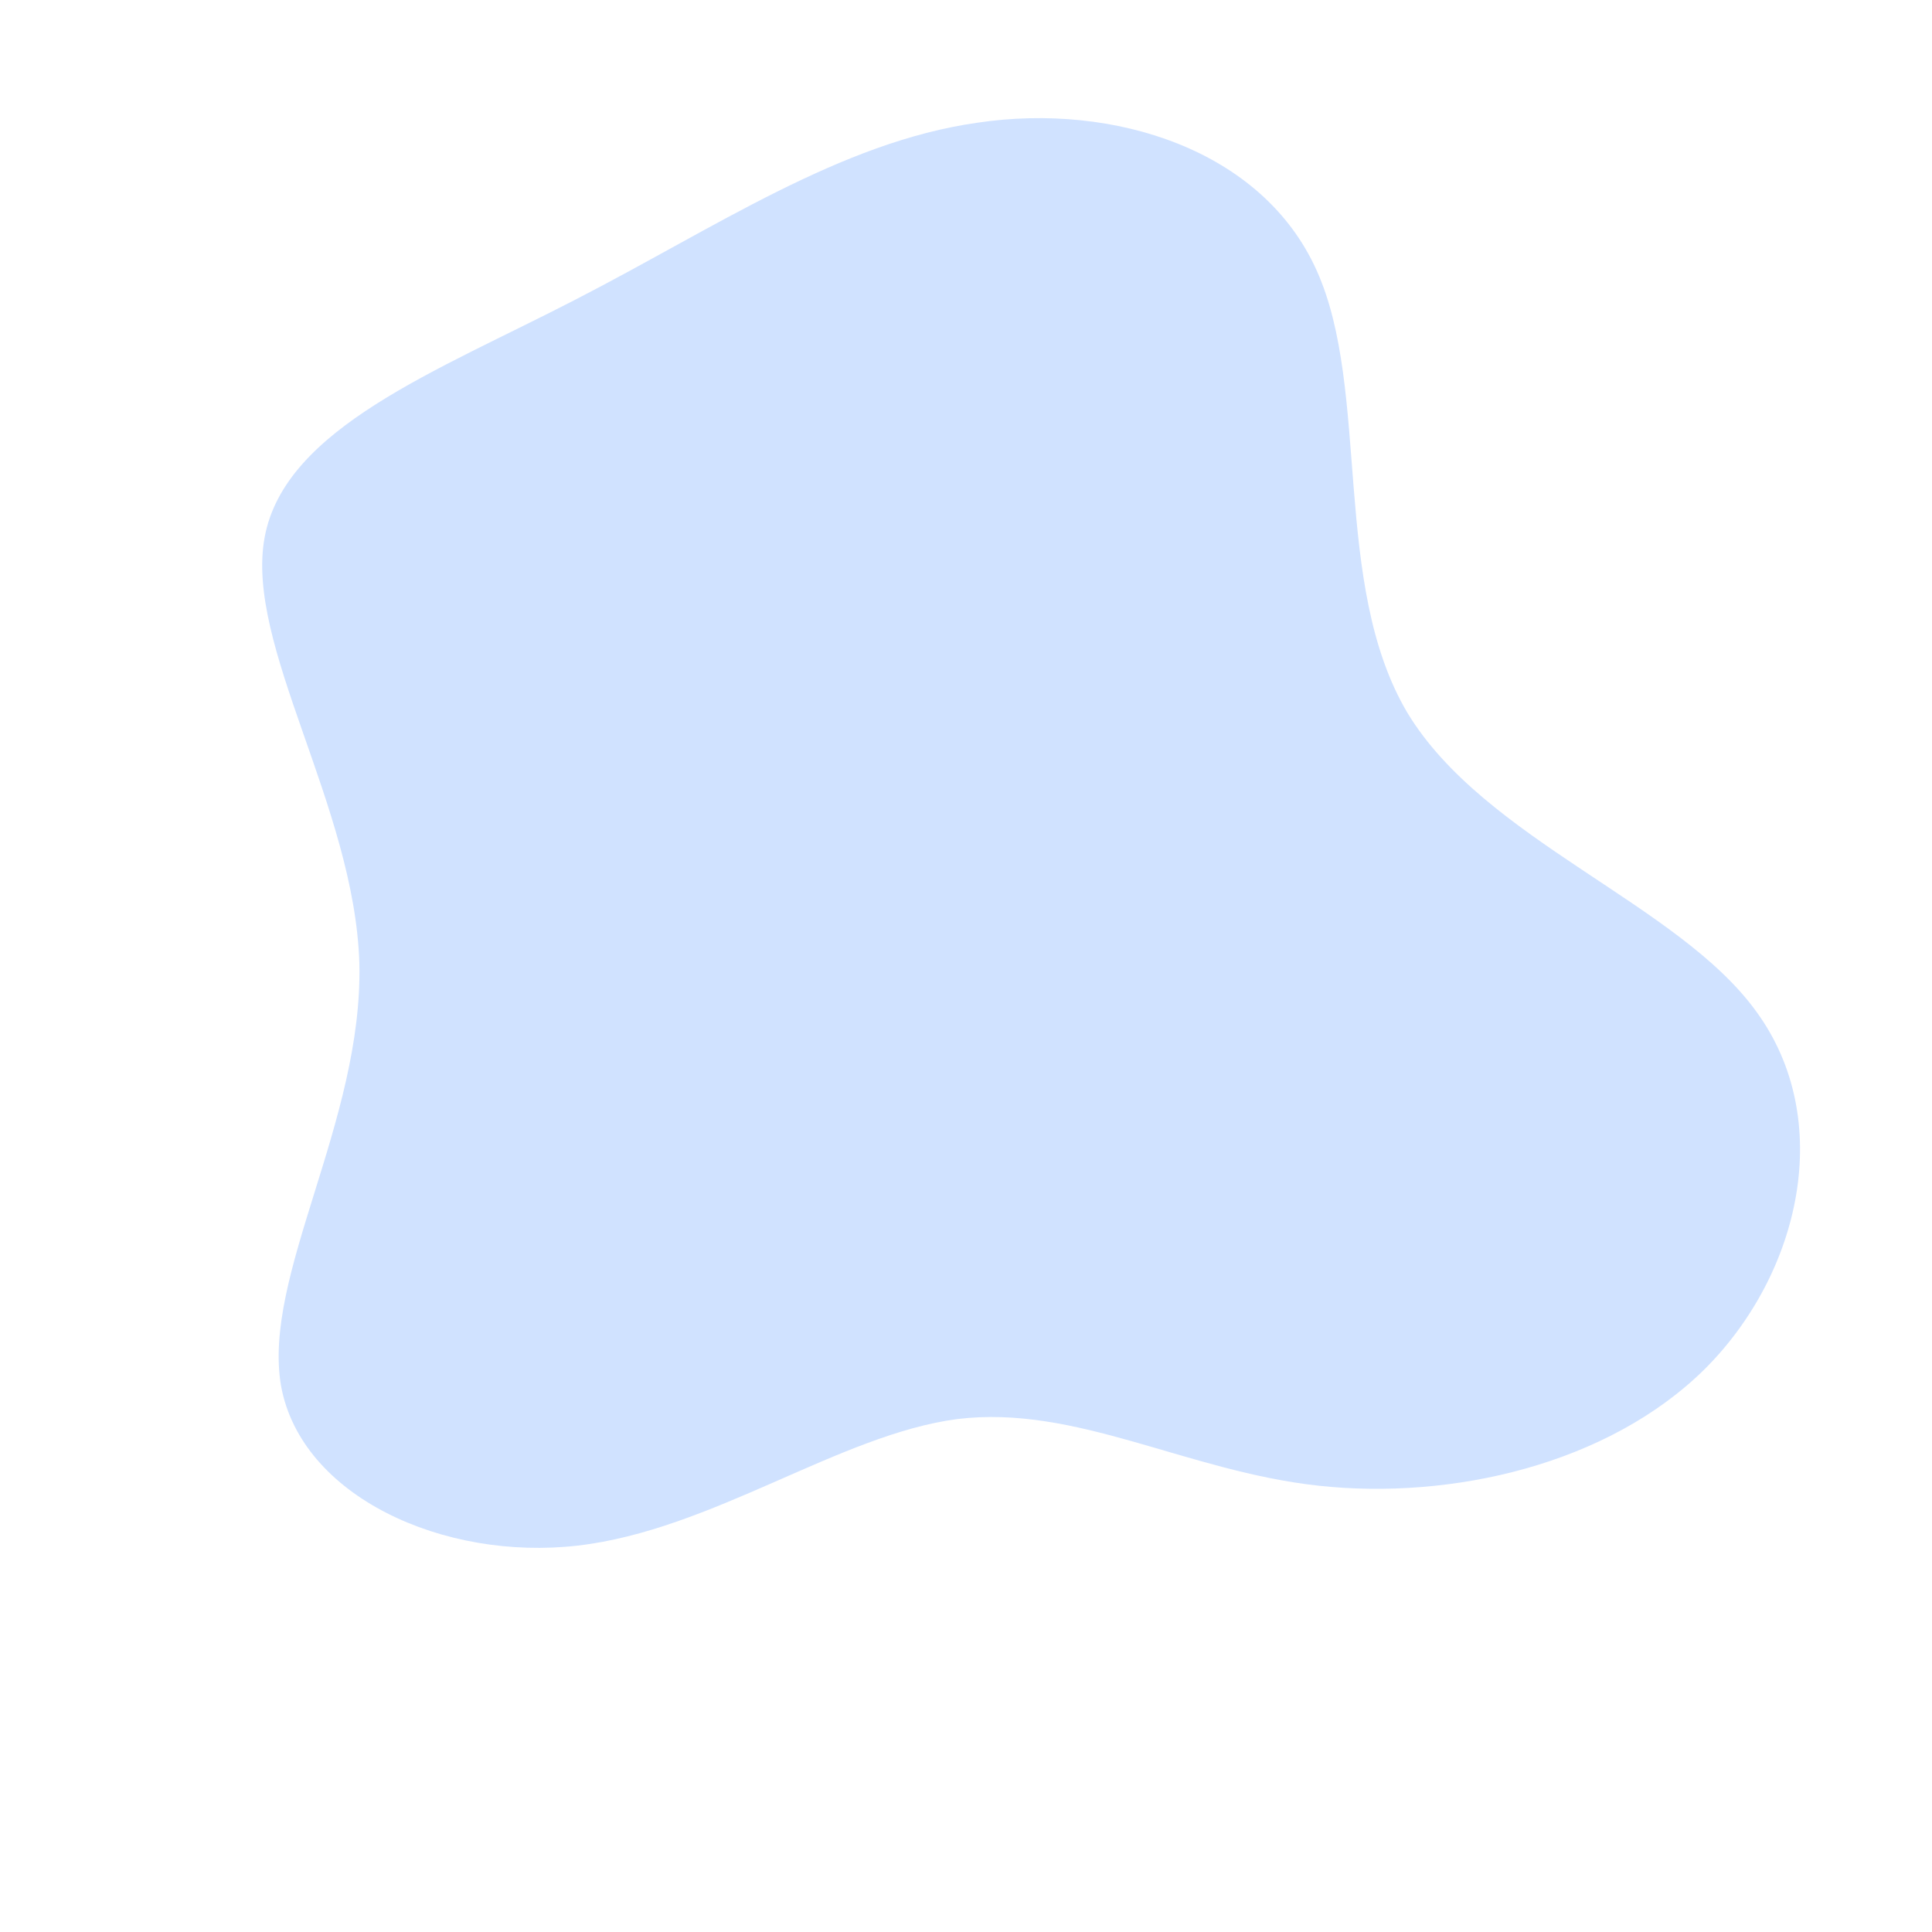 <?xml version="1.0" standalone="no"?>
<svg viewBox="0 0 200 200" xmlns="http://www.w3.org/2000/svg">
  <path fill="#D0E2FF" d="M36.3,-72C41.9,-59.6,37.8,-39.5,45.7,-26.2C53.7,-13,73.7,-6.5,81.8,4.7C90,15.9,86.4,31.8,76.5,41.7C66.5,51.6,50.3,55.3,36.5,53.8C22.8,52.3,11.4,45.4,-0.9,46.9C-13.1,48.5,-26.3,58.4,-40.2,60C-54.1,61.6,-68.8,54.9,-70.9,43.5C-72.9,32.1,-62.4,16.1,-62.8,-0.3C-63.3,-16.6,-74.7,-33.2,-72.6,-44.4C-70.5,-55.7,-54.7,-61.6,-40.4,-69C-26,-76.4,-13,-85.3,1.2,-87.3C15.3,-89.4,30.7,-84.5,36.3,-72Z" transform="translate(100 100)" />
</svg>
